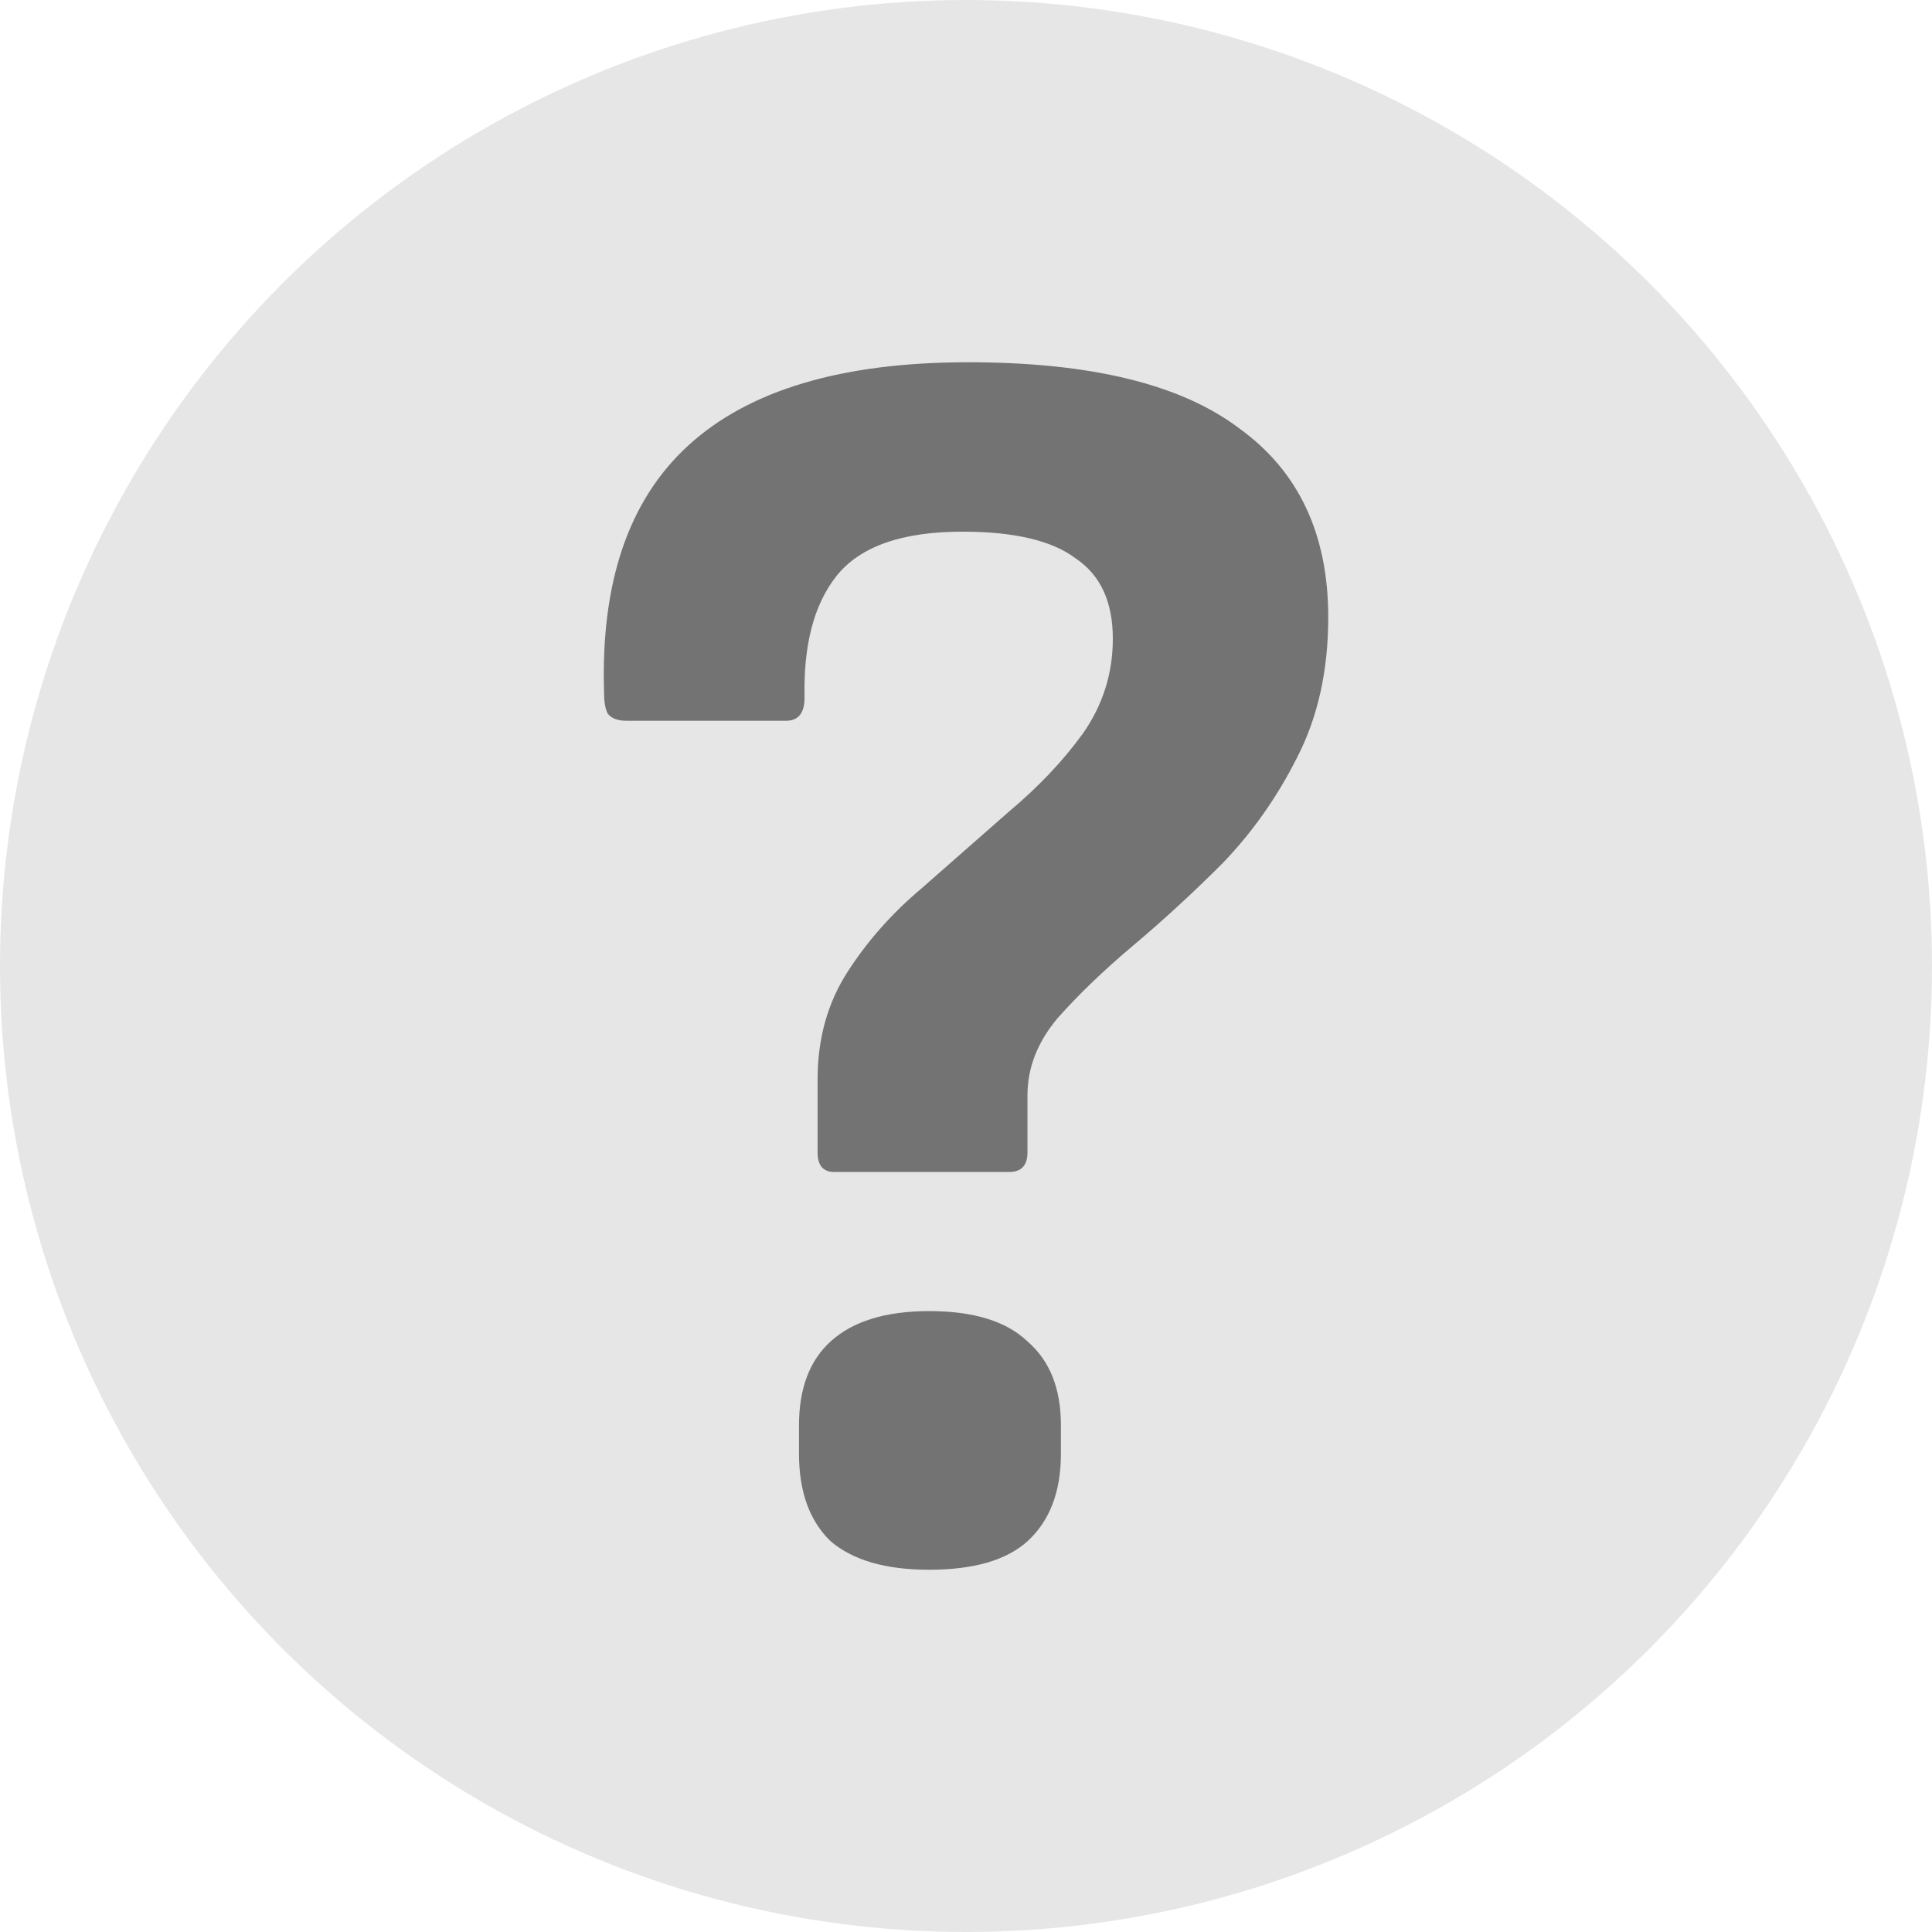 <svg xmlns="http://www.w3.org/2000/svg" width="16" height="16" viewBox="0 0 16 16" fill="none">
  <circle cx="8" cy="8" r="8" fill="currentColor" fill-opacity="0.1"/>
  <path opacity="0.5" d="M6.91 9.706C6.817 9.706 6.771 9.652 6.771 9.544V8.938C6.771 8.603 6.853 8.308 7.017 8.052C7.181 7.796 7.386 7.564 7.632 7.357C7.878 7.141 8.119 6.929 8.355 6.722C8.601 6.516 8.806 6.299 8.97 6.072C9.134 5.836 9.216 5.575 9.216 5.29C9.216 4.984 9.114 4.763 8.909 4.625C8.714 4.477 8.401 4.403 7.971 4.403C7.468 4.403 7.12 4.526 6.925 4.773C6.74 5.009 6.653 5.344 6.663 5.777C6.663 5.905 6.612 5.969 6.51 5.969H5.187C5.115 5.969 5.064 5.949 5.033 5.91C5.013 5.871 5.003 5.816 5.003 5.747C4.972 4.832 5.203 4.147 5.695 3.694C6.197 3.231 6.971 3 8.017 3C9.032 3 9.78 3.182 10.262 3.547C10.754 3.901 11 4.423 11 5.112C11 5.555 10.913 5.944 10.739 6.279C10.575 6.604 10.37 6.895 10.123 7.151C9.877 7.397 9.631 7.623 9.385 7.83C9.139 8.037 8.929 8.239 8.755 8.436C8.591 8.633 8.509 8.844 8.509 9.071V9.544C8.509 9.652 8.458 9.706 8.355 9.706H6.91ZM7.694 13C7.335 13 7.063 12.921 6.879 12.764C6.705 12.596 6.617 12.355 6.617 12.04V11.803C6.617 11.498 6.705 11.267 6.879 11.109C7.063 10.942 7.335 10.858 7.694 10.858C8.063 10.858 8.335 10.942 8.509 11.109C8.693 11.267 8.786 11.498 8.786 11.803V12.04C8.786 12.355 8.693 12.596 8.509 12.764C8.335 12.921 8.063 13 7.694 13Z" fill="currentColor"/>
</svg>
